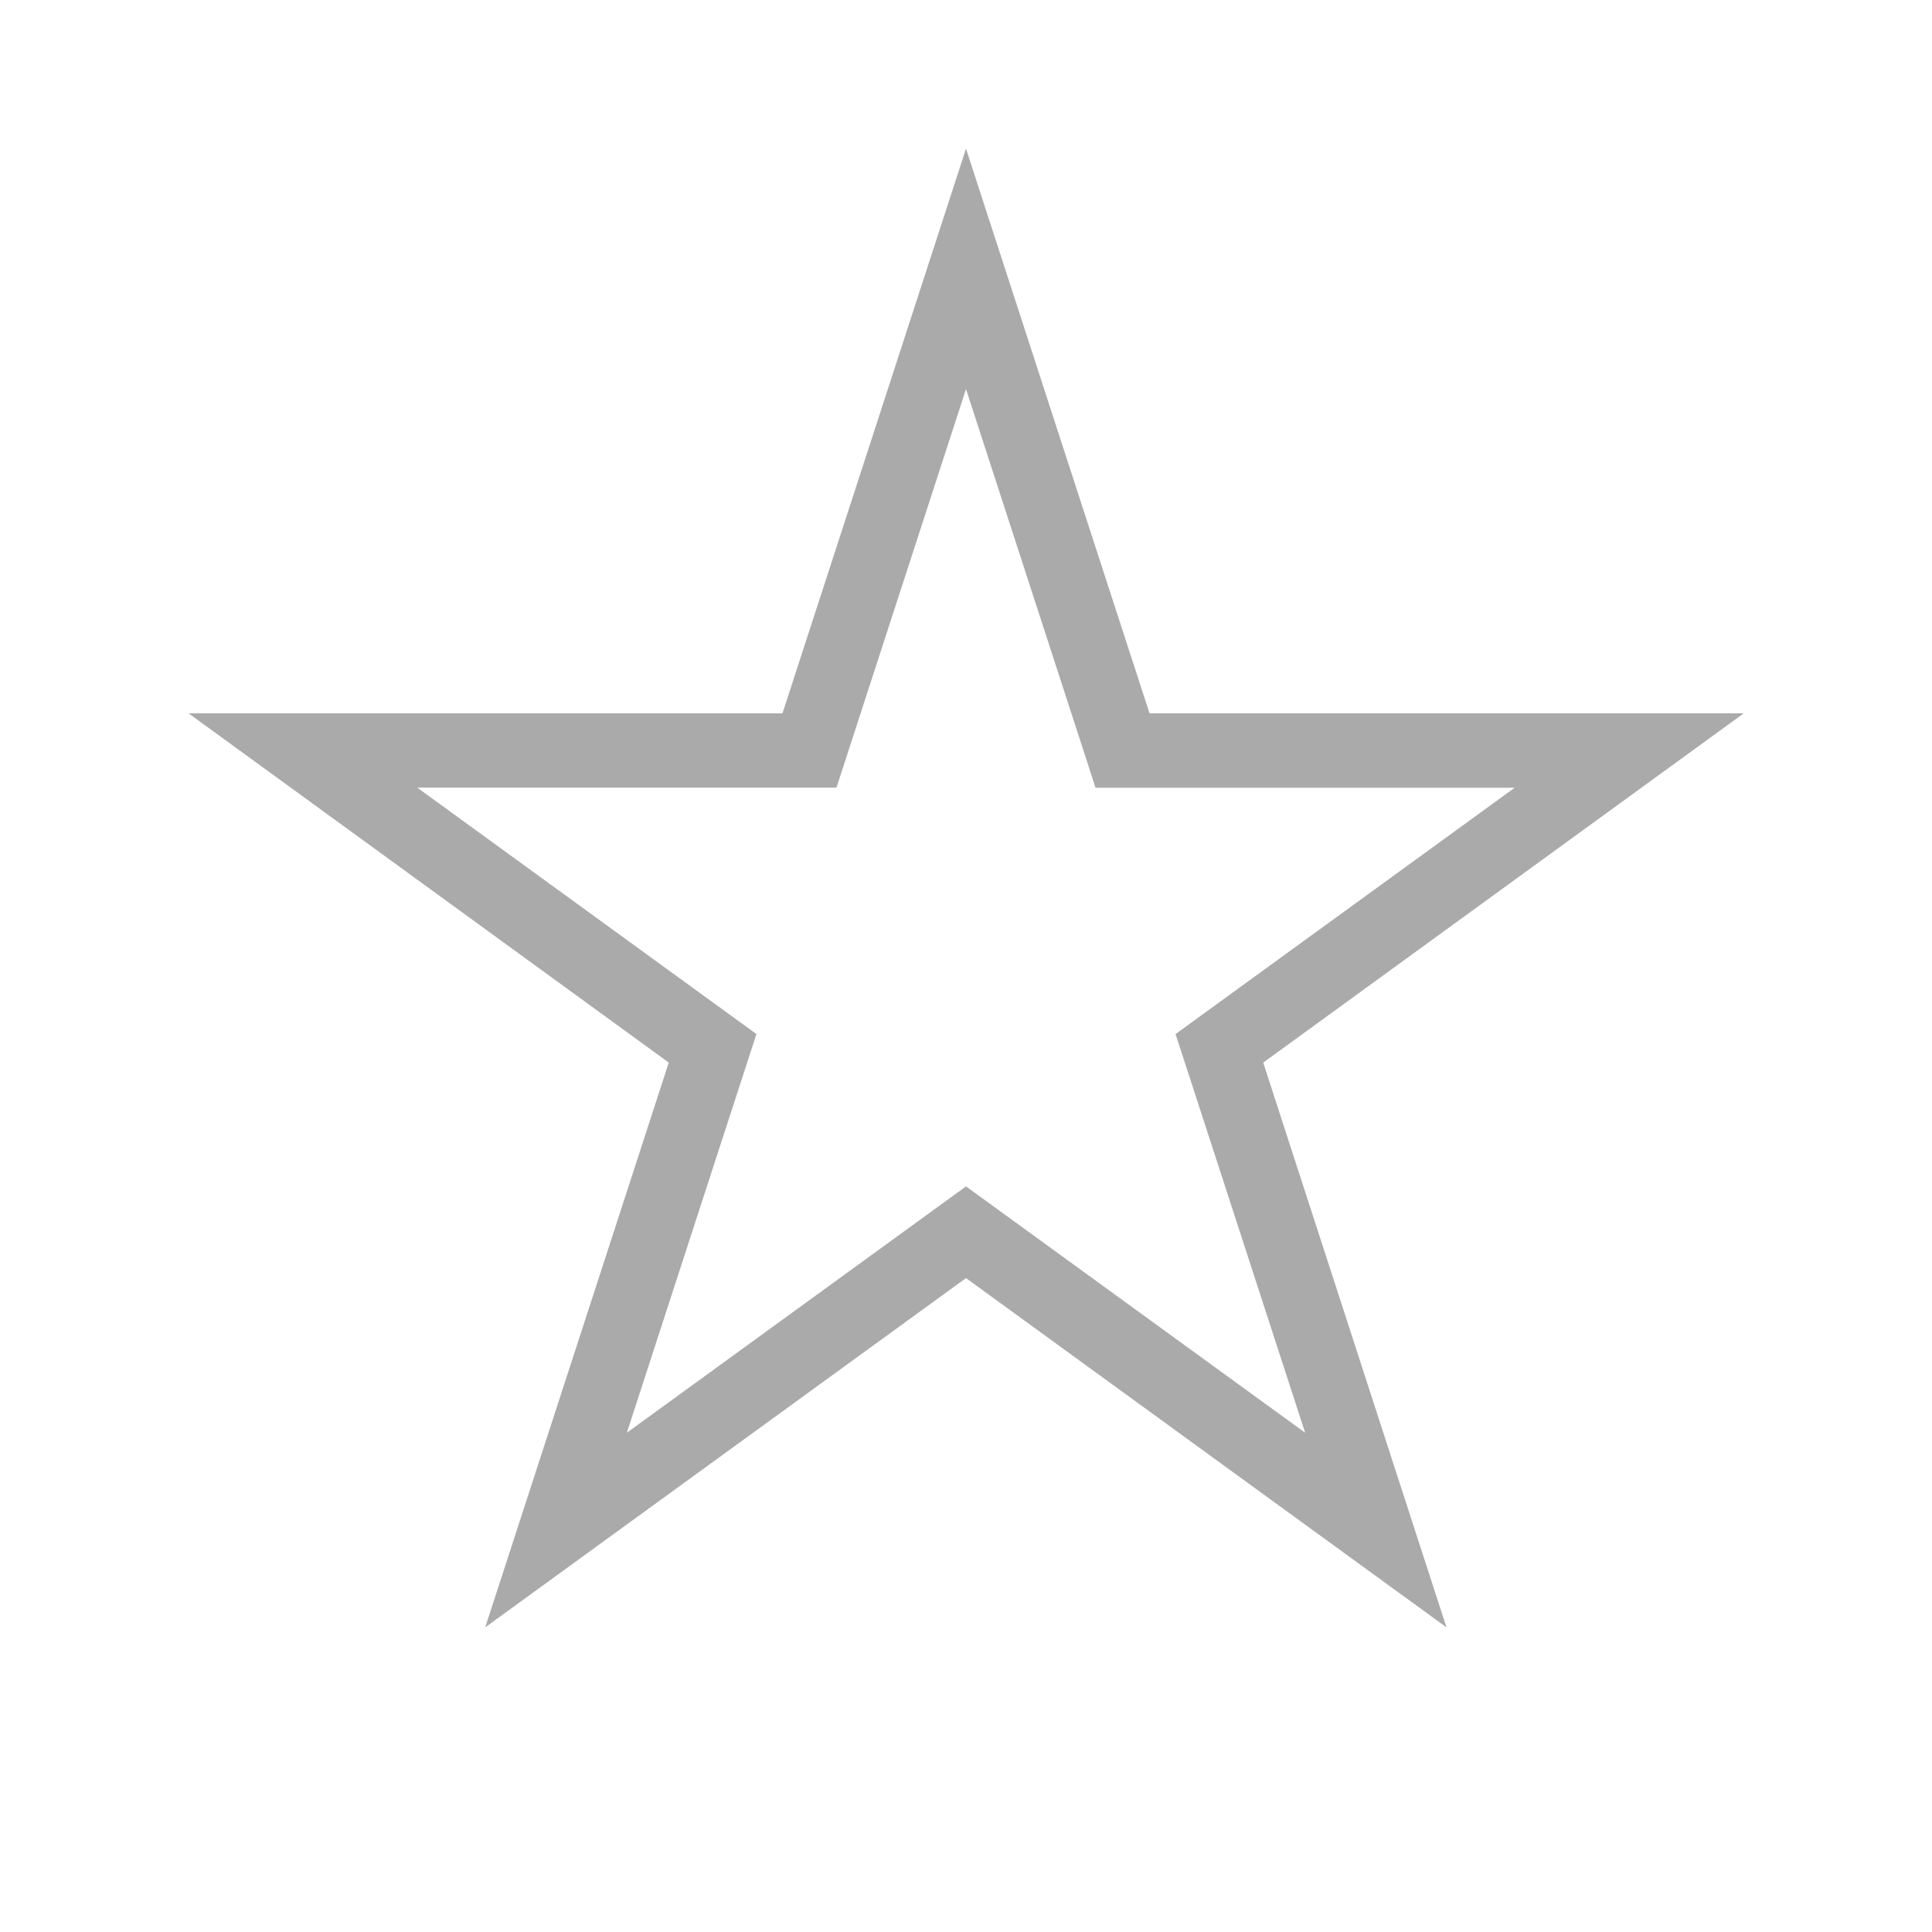 <svg xmlns="http://www.w3.org/2000/svg" xmlns:xlink="http://www.w3.org/1999/xlink" width="26" height="26" viewBox="0 0 26 26"><defs><style>.a{fill:none;}.b{clip-path:url(#a);}.c{fill:#aaa;}</style><clipPath id="a"><rect class="a" width="26" height="26" transform="translate(862 158)"/></clipPath></defs><g class="b" transform="translate(-862 -158)"><path class="c" d="M645,82.236l1.519,4.674.224.691h5.641l-3.976,2.888-.588.427.225.691,1.519,4.674-3.976-2.888L645,92.966l-.588.427-3.976,2.888,1.519-4.674.225-.691-.588-.427L637.616,87.6h5.641l.224-.691L645,82.236M645,79l-2.47,7.6h-7.992L641,91.3l-2.47,7.6L645,94.2l6.466,4.7L649,91.3l6.466-4.7H647.47L645,79Z" transform="translate(230 81)"/></g></svg>